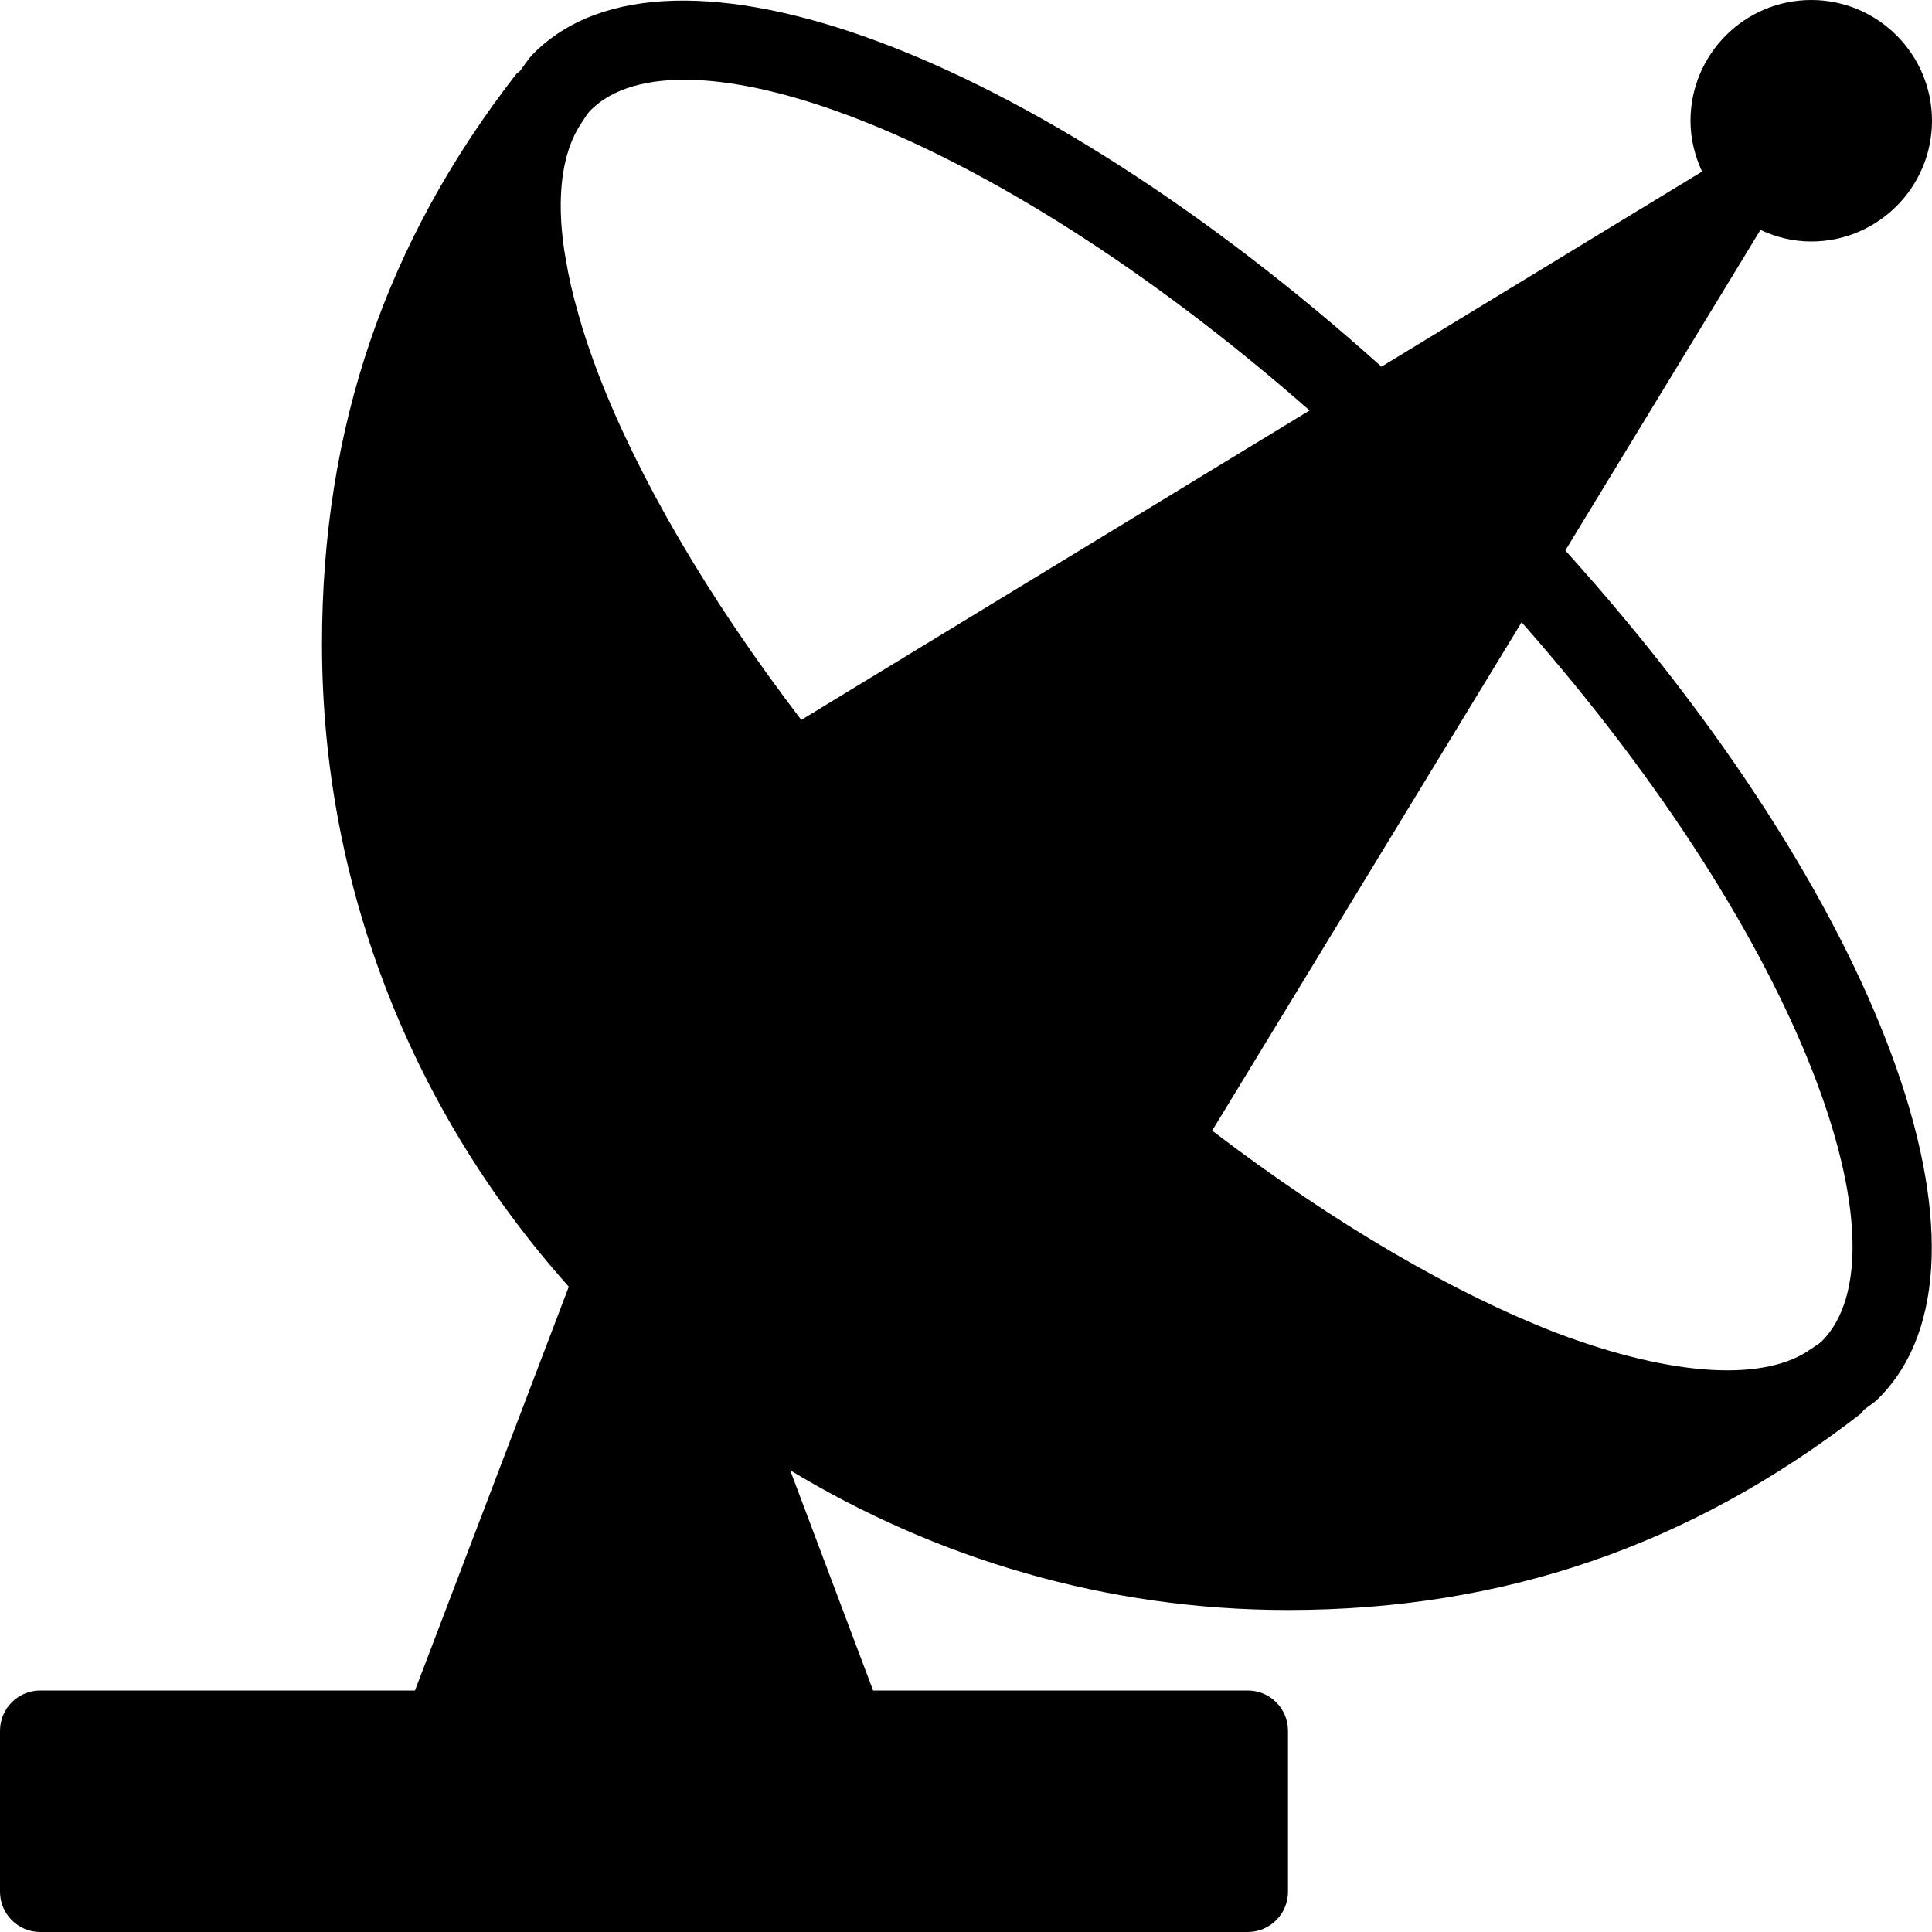 <?xml version="1.0" encoding="iso-8859-1"?>
<!-- Generator: Adobe Illustrator 19.0.0, SVG Export Plug-In . SVG Version: 6.00 Build 0)  -->
<svg version="1.1" id="Layer_1" xmlns="http://www.w3.org/2000/svg" xmlns:xlink="http://www.w3.org/1999/xlink" x="0px" y="0px"
	 viewBox="0 0 24 24" style="enable-background:new 0 0 24 24;" xml:space="preserve">
<g>
	<g>
		<path d="M21.869,2.856C22.061,2.946,22.274,3,22.5,3C23.327,3,24,2.327,24,1.5C24,0.673,23.327,0,22.5,0C21.673,0,21,0.673,21,1.5
			c0,0.226,0.054,0.439,0.144,0.631l-3.983,2.424C12.808,0.651,8.319-1.027,6.63,0.662C6.564,0.728,6.516,0.807,6.46,0.881
			C6.446,0.895,6.426,0.904,6.413,0.92C4.79,3.007,4,5.323,4,8c0,3.067,1.166,5.86,3.066,7.984L5.155,21H0.5
			C0.224,21,0,21.224,0,21.5v2C0,23.776,0.224,24,0.5,24h15c0.276,0,0.5-0.224,0.5-0.5v-2c0-0.276-0.224-0.5-0.5-0.5h-4.654
			l-1.03-2.736C11.624,19.358,13.736,20,16,20c2.669,0,4.998-0.798,7.117-2.44c0.016-0.012,0.023-0.032,0.037-0.046
			c0.061-0.048,0.128-0.089,0.183-0.144c1.698-1.698,0.022-6.192-3.892-10.532L21.869,2.856z M7.442,4.669
			C7.439,4.66,7.436,4.652,7.432,4.643C7.358,4.451,7.295,4.266,7.238,4.085C7.217,4.017,7.199,3.951,7.18,3.884
			C7.147,3.77,7.118,3.658,7.093,3.55C7.067,3.435,7.045,3.323,7.027,3.214C7.018,3.162,7.009,3.11,7.002,3.059
			C6.983,2.916,6.97,2.777,6.967,2.646c0-0.012-0.001-0.024-0.001-0.036C6.959,2.157,7.045,1.787,7.229,1.519
			c0-0.001,0-0.001,0.001-0.002c0.035-0.05,0.065-0.106,0.107-0.148c1.087-1.088,4.878,0.173,8.931,3.73L9.954,8.943
			C8.778,7.404,7.927,5.923,7.442,4.669z M22.63,16.663c-0.034,0.034-0.08,0.056-0.118,0.085c-0.002,0.001-0.004,0.002-0.006,0.003
			c-0.56,0.41-1.697,0.366-3.184-0.198c-1.252-0.486-2.728-1.335-4.264-2.508l3.844-6.315C22.467,11.772,23.726,15.567,22.63,16.663
			z"/>
	</g>
</g>
</svg>
